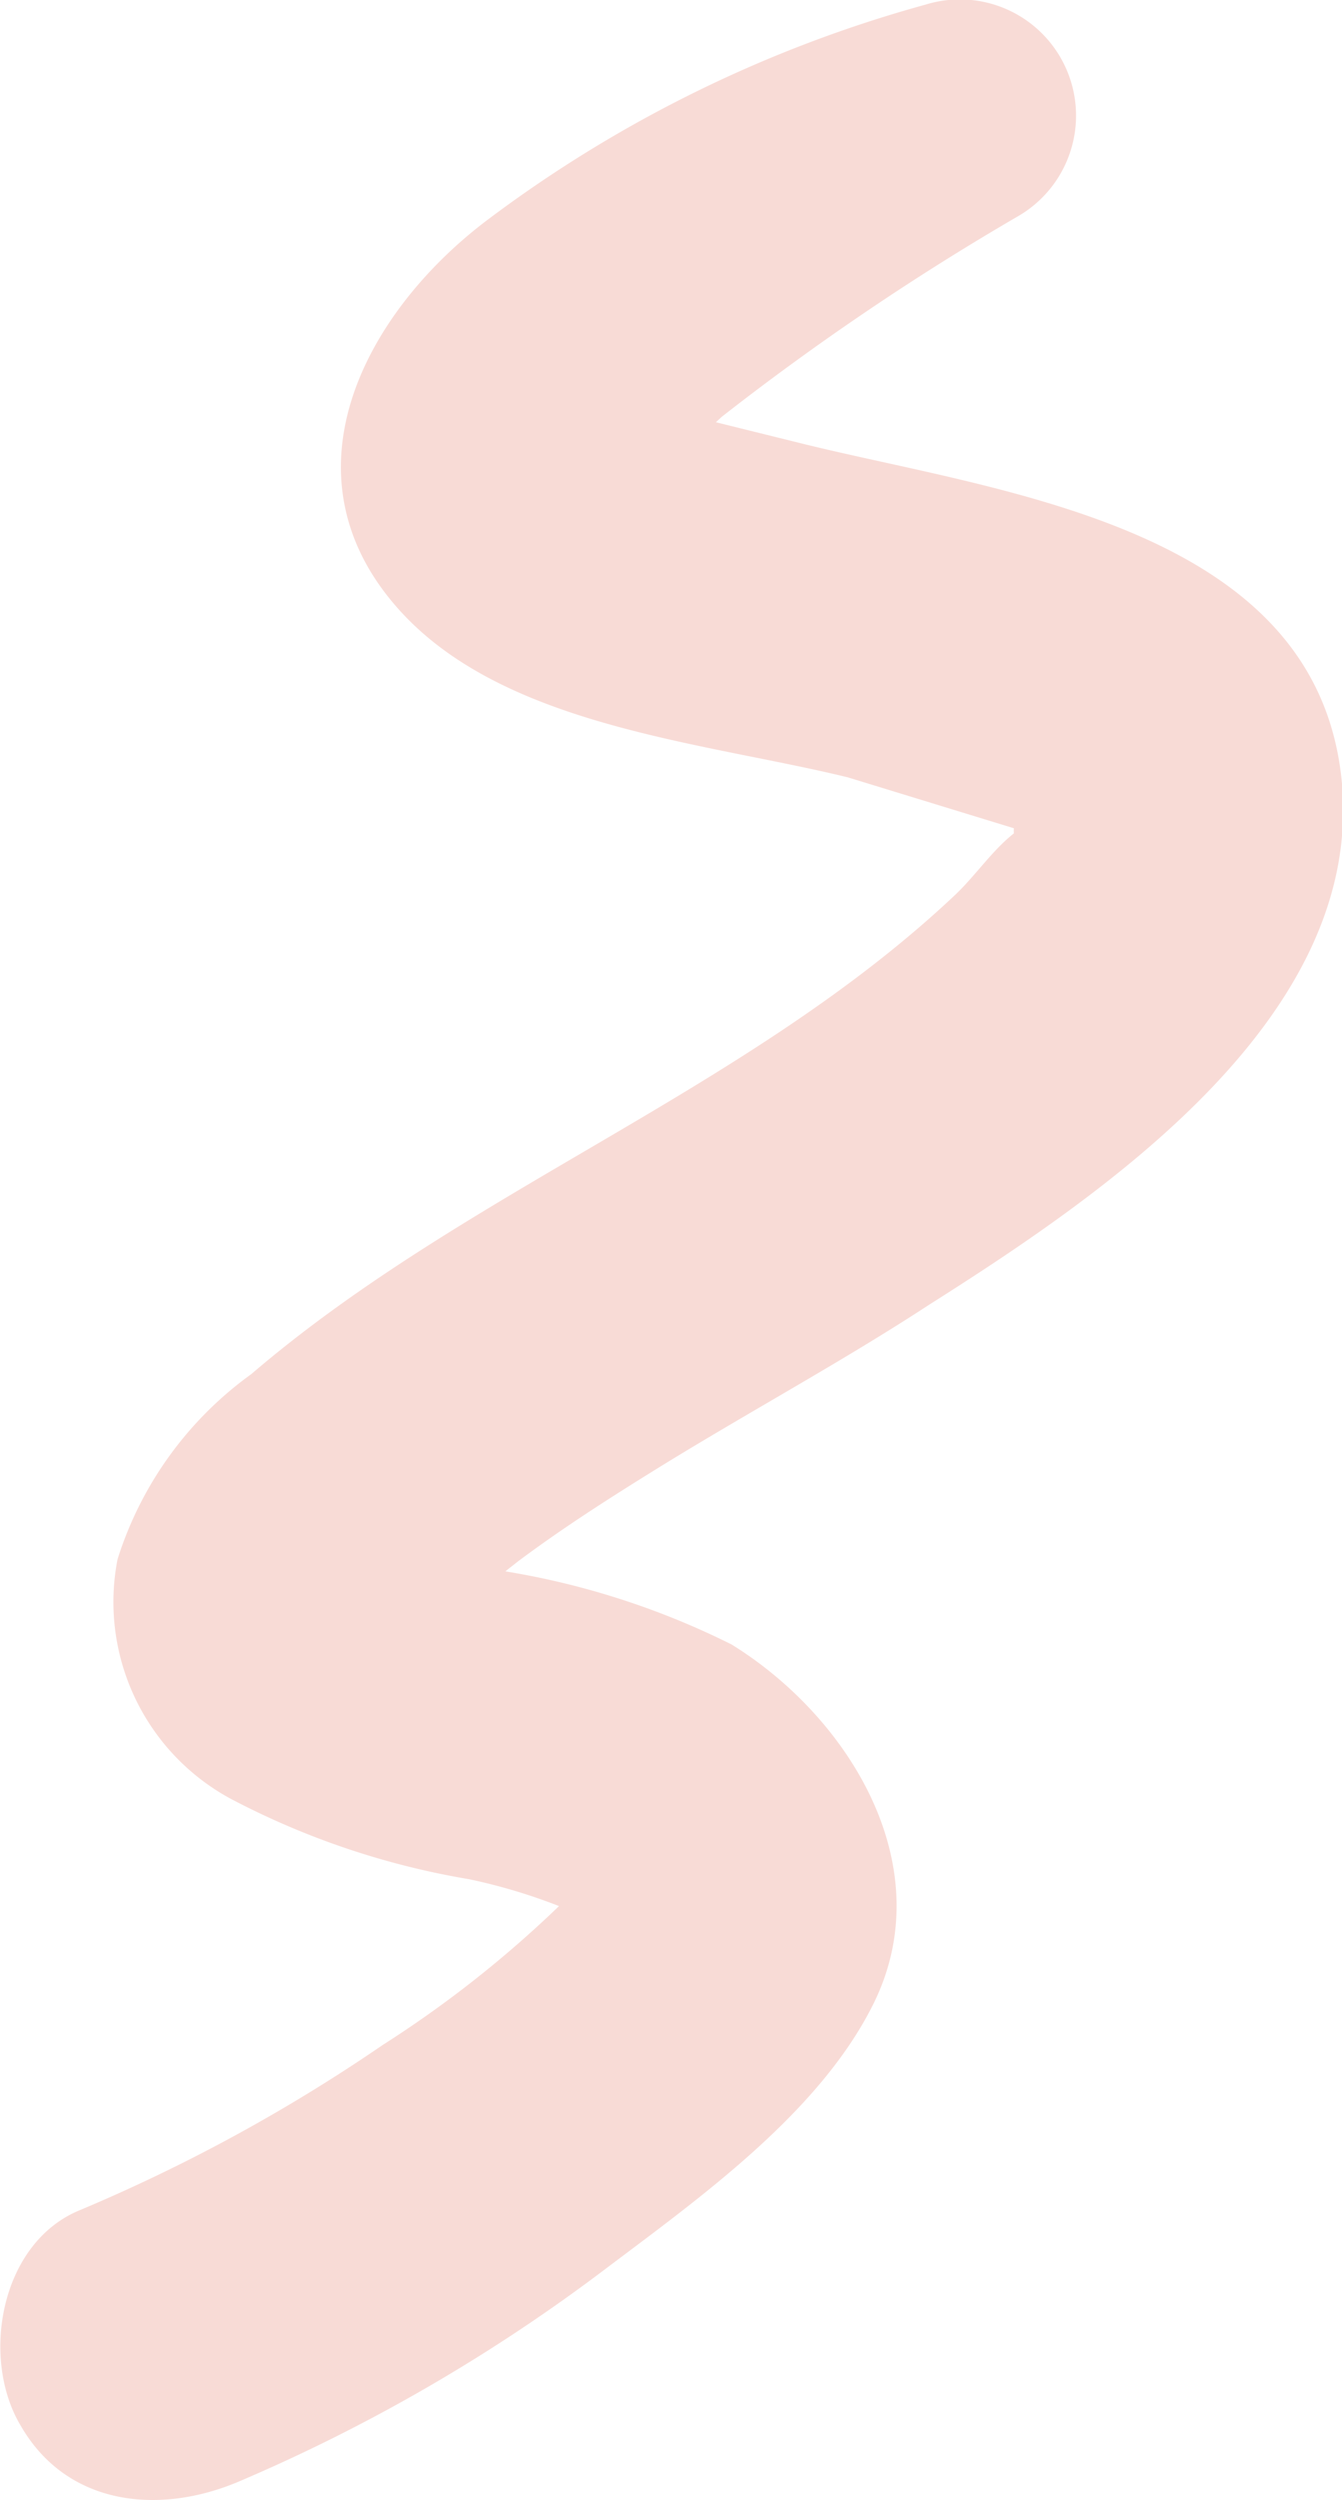 <svg xmlns="http://www.w3.org/2000/svg" viewBox="0 0 29 54"><defs><style>.cls-1{fill:#f8dbd6;}</style></defs><g id="Layer_2" data-name="Layer 2"><g id="Layer_1-2" data-name="Layer 1"><path class="cls-1" d="M29,16.93c-.5-5.54-7.3-6.28-11.59-7.33l-1.94-.48L15.6,9A56.34,56.34,0,0,1,22,4.67,2.51,2.51,0,0,0,20,.1,28.16,28.16,0,0,0,10.6,4.7c-2.7,2-4.63,5.57-1.94,8.51,2.28,2.49,6.55,2.82,9.66,3.58l3.59,1.1a.49.49,0,0,0,0,.11c-.46.36-.83.91-1.26,1.32C16.17,23.55,10.1,25.68,5.43,29.68a7.82,7.82,0,0,0-2.89,4A4.83,4.83,0,0,0,5,38.86a17.14,17.14,0,0,0,5.14,1.73,12.25,12.25,0,0,1,1.94.58,24.31,24.31,0,0,1-3.81,3,36.75,36.75,0,0,1-6.55,3.57C0,48.45-.42,50.93.44,52.38c1,1.75,3,1.95,4.72,1.22A37.43,37.43,0,0,0,13,49.07c2.08-1.57,4.69-3.41,5.87-5.78,1.47-2.95-.49-6.18-3.06-7.77a17.08,17.08,0,0,0-4.89-1.58l.28-.22c.95-.71,1.95-1.35,3-2,1.94-1.2,4-2.31,5.88-3.54C23.87,25.78,29.44,22,29,16.93Z"/></g></g></svg>